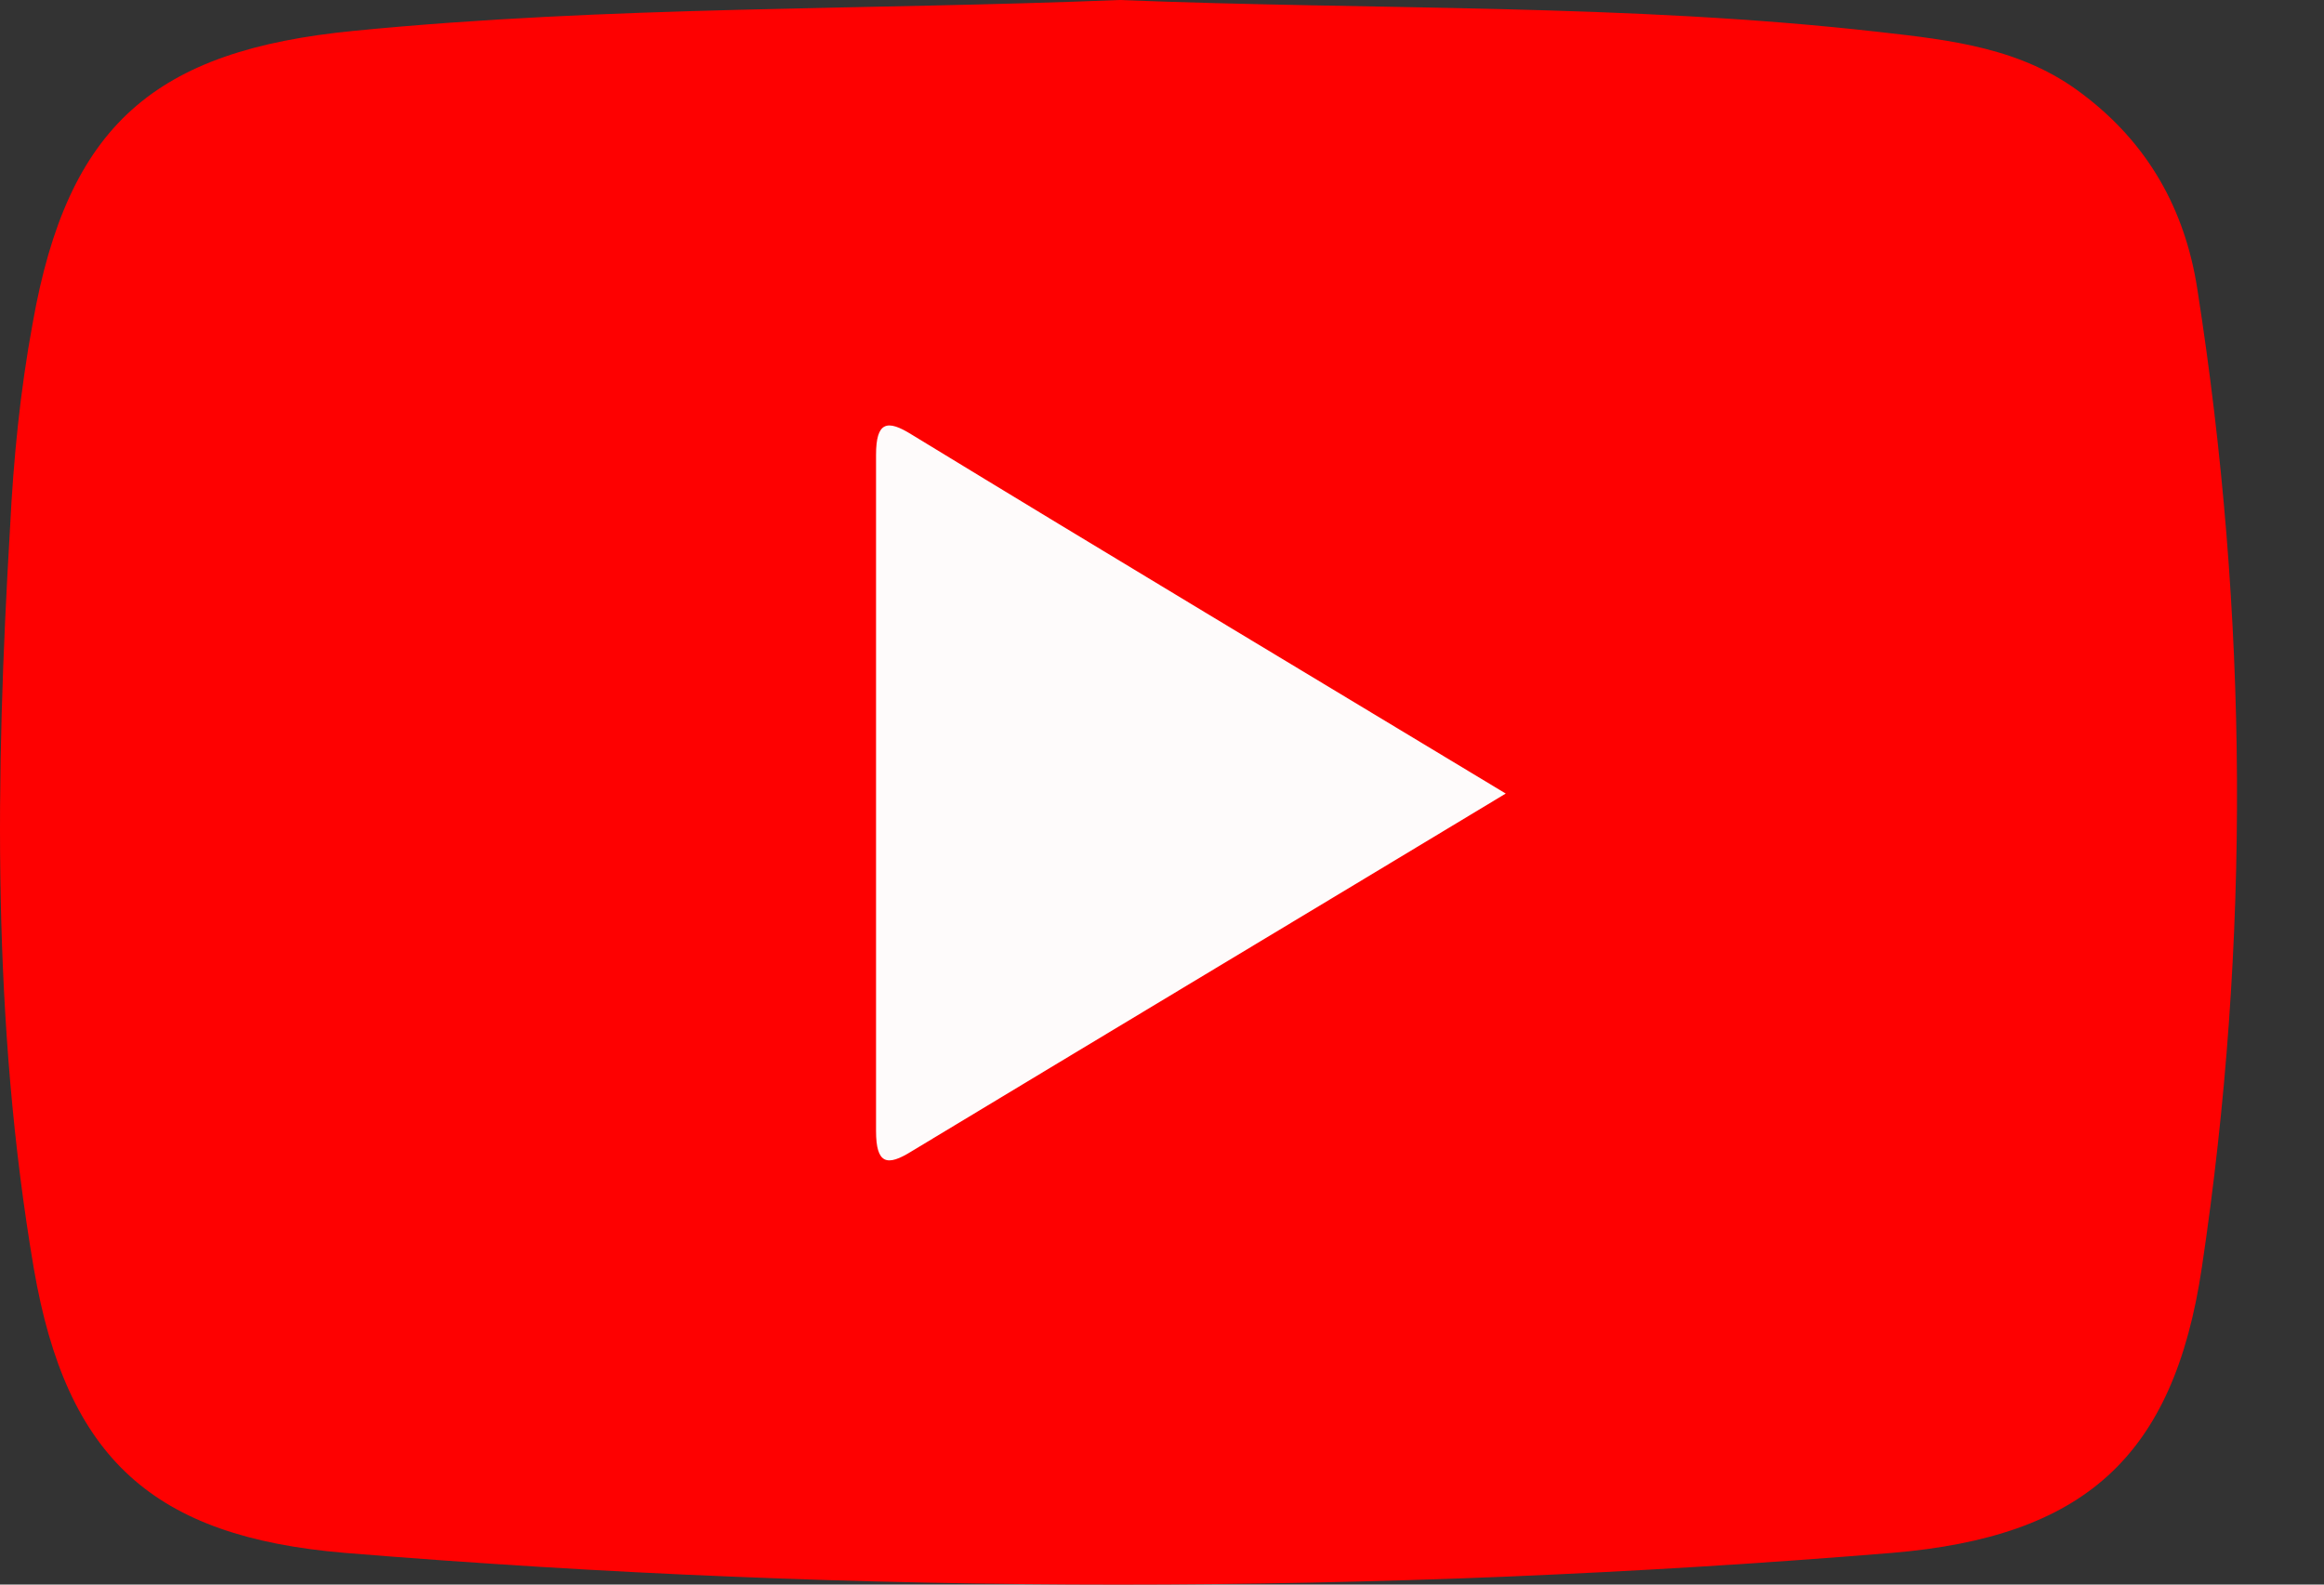 <svg width="22" height="15" viewBox="0 0 22 15" fill="none" xmlns="http://www.w3.org/2000/svg">
<rect x="0" y="0" width="22" height="15" fill="#333333" stroke="none"/>
<path d="M10.598 0C13.018 0.097 15.405 0.032 17.793 0.303C18.467 0.379 19.142 0.454 19.709 0.887C20.33 1.352 20.684 1.979 20.801 2.737C21.283 5.819 21.305 8.913 20.844 11.996C20.576 13.802 19.72 14.548 17.911 14.7C13.028 15.1 8.146 15.1 3.264 14.7C1.455 14.548 0.63 13.813 0.32 12.007C-0.076 9.681 -0.044 7.345 0.095 4.997C0.127 4.348 0.191 3.699 0.309 3.061C0.641 1.179 1.466 0.476 3.35 0.292C5.769 0.054 8.2 0.097 10.598 0ZM13.971 7.507C12.193 6.468 10.48 5.473 8.778 4.478C8.564 4.348 8.468 4.37 8.468 4.651C8.468 6.555 8.468 8.469 8.468 10.373C8.468 10.654 8.564 10.676 8.778 10.546C10.48 9.529 12.193 8.534 13.971 7.507Z" fill="#FE0101"/>
<path d="M14.254 7.512C12.329 8.673 10.473 9.786 8.629 10.899C8.397 11.044 8.293 11.02 8.293 10.705C8.293 8.577 8.293 6.436 8.293 4.307C8.293 3.992 8.397 3.968 8.629 4.113C10.473 5.238 12.329 6.351 14.254 7.512Z" fill="#FEFBFB"/>
</svg>
